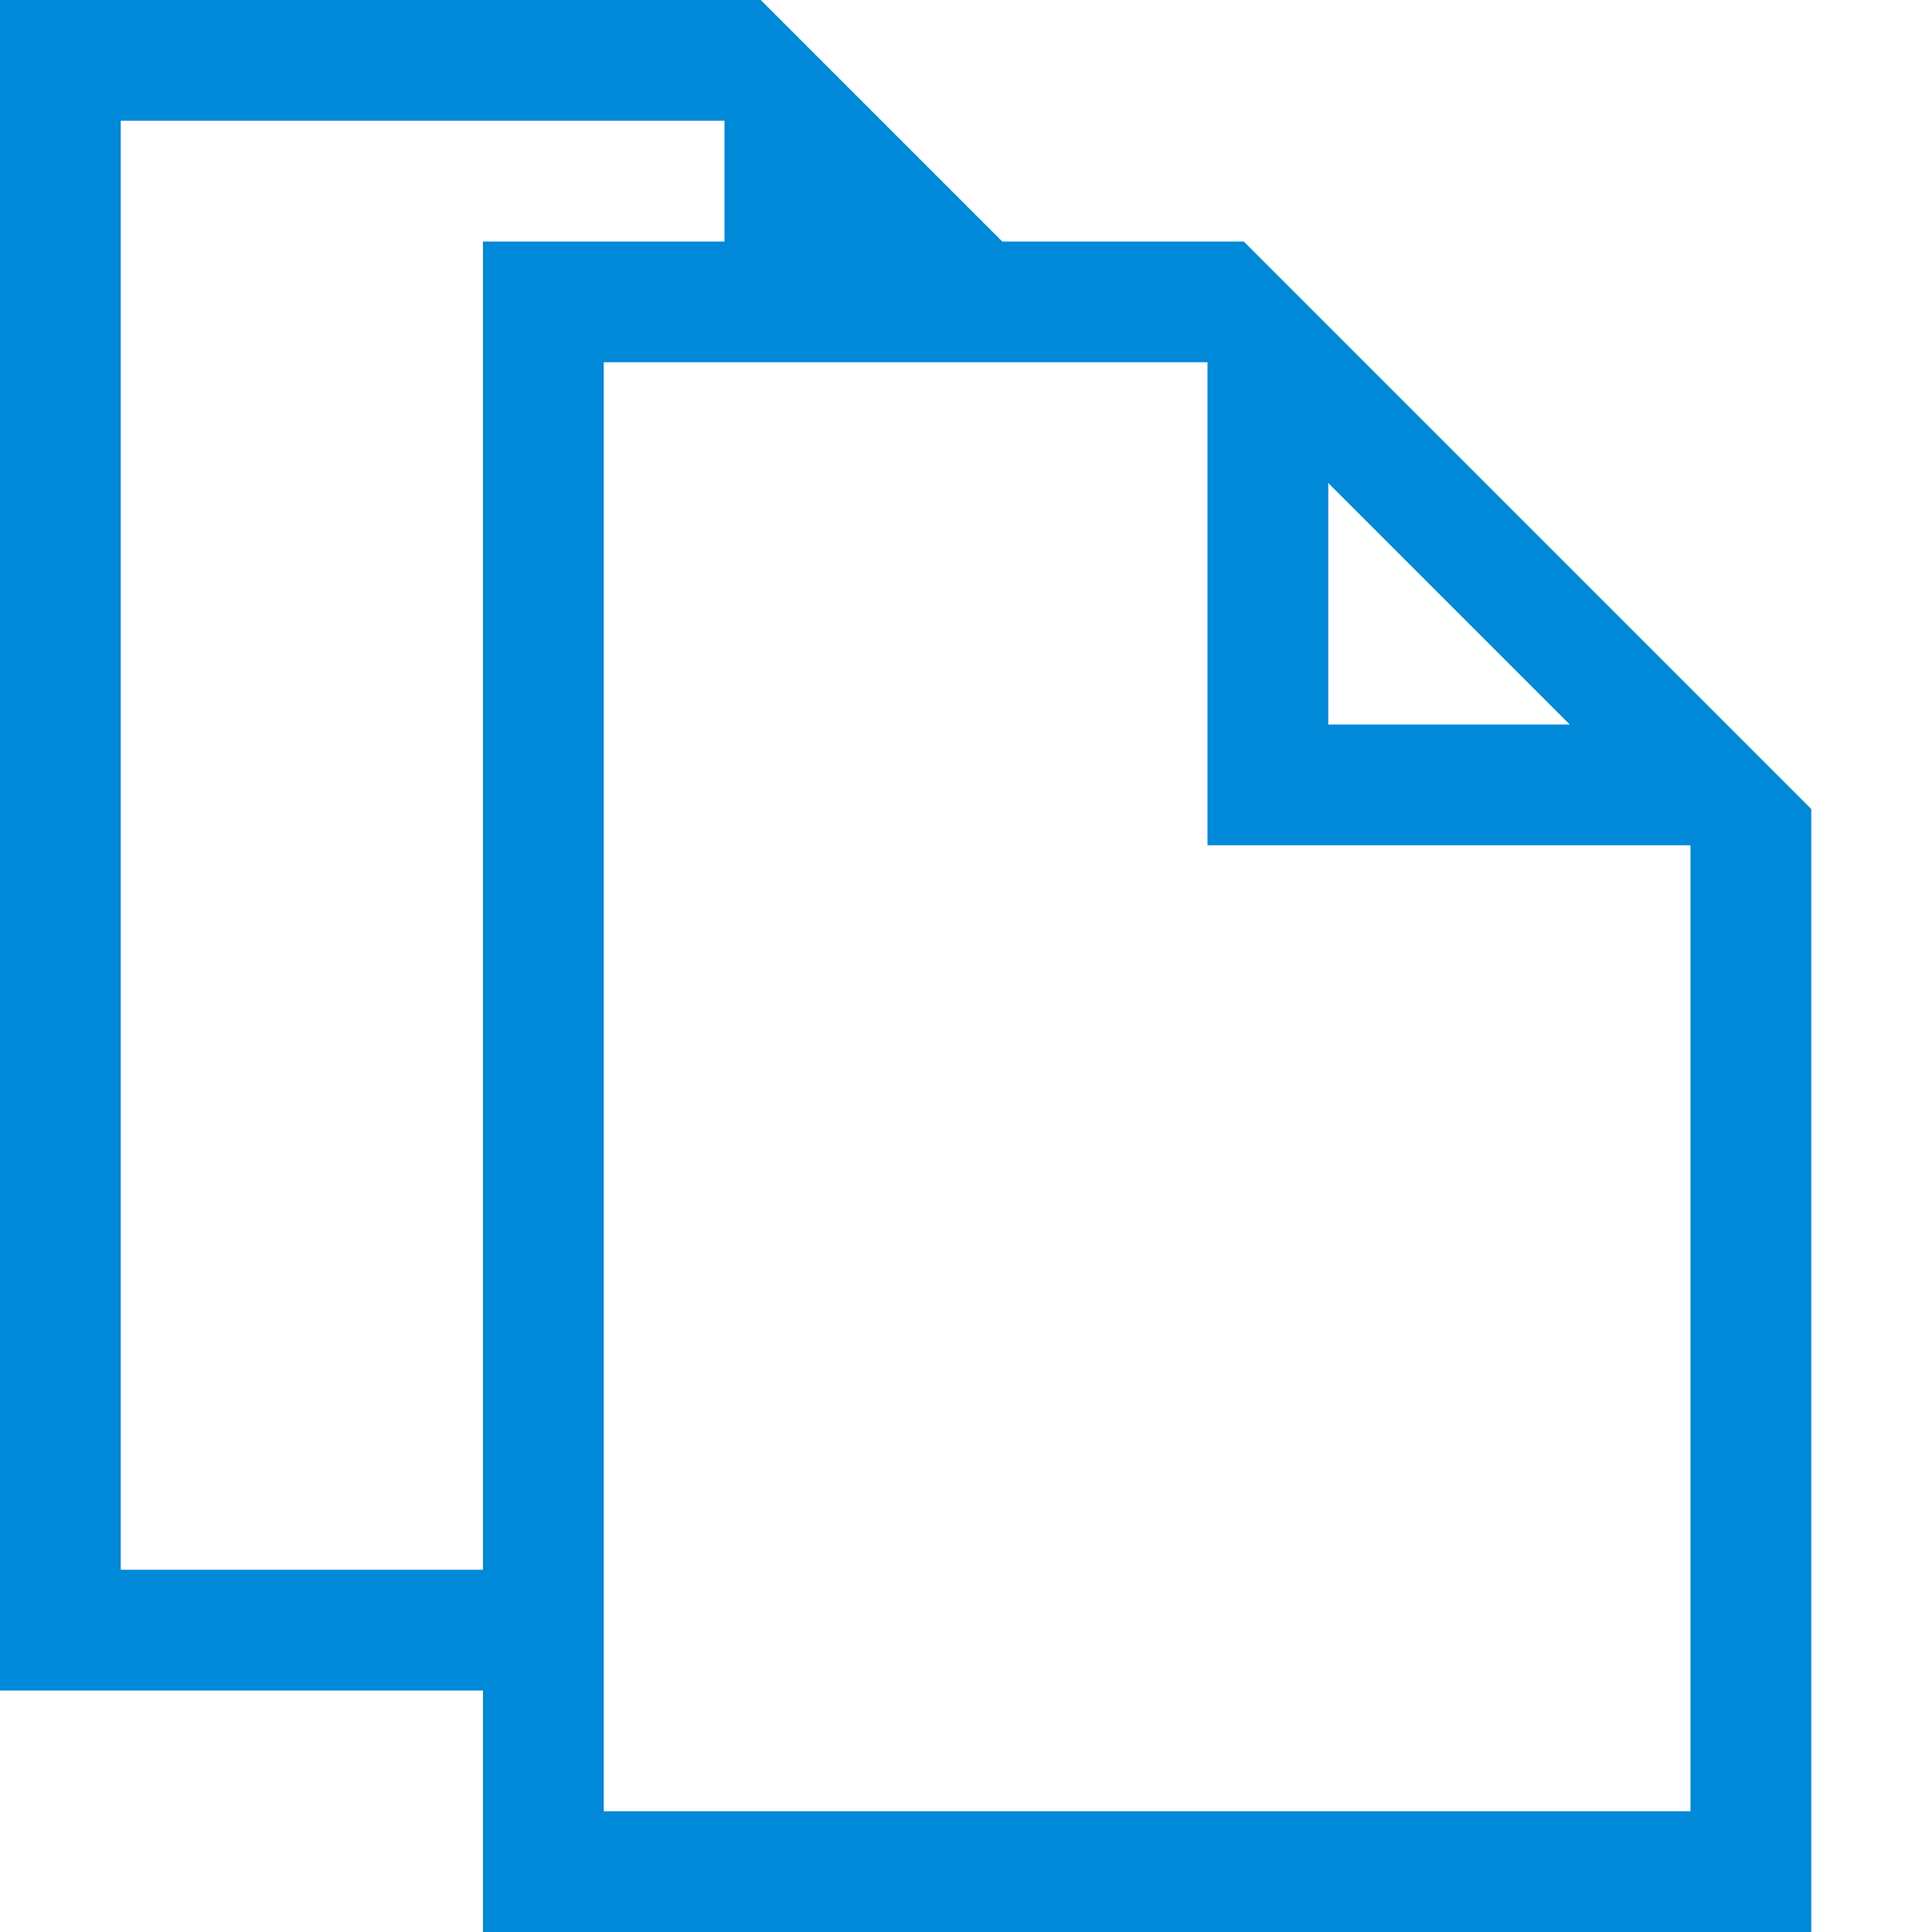 <svg id="Layer_1" data-name="Layer 1" xmlns="http://www.w3.org/2000/svg" width="16" height="16" viewBox="0 0 16 16"><defs><style>.cls-1{fill:#0089d9;fill-rule:evenodd;}</style></defs><g id="Copy"><path class="cls-1" d="M10.3,2h-2l-2-2H0V14H4v2H15V6.7ZM11,4l2,2H11ZM4,13H1V1H6V2H4Zm10,2H5V3h5V7h4Z"/></g></svg>